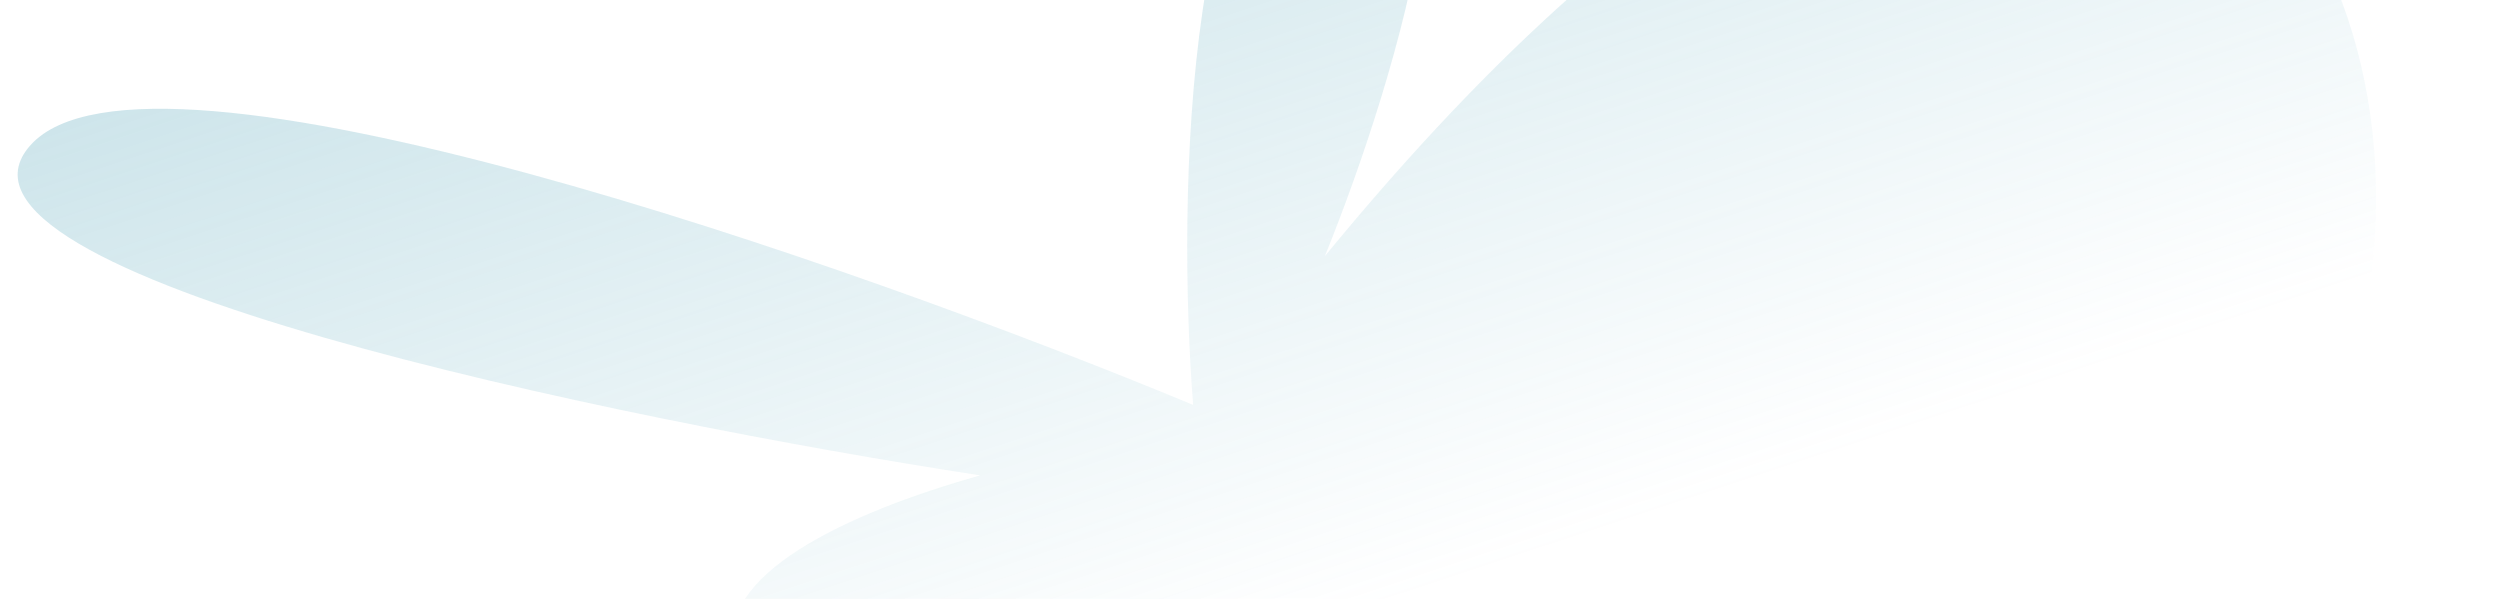 <svg xmlns="http://www.w3.org/2000/svg" width="501" height="120" fill="none" viewBox="0 0 501 120"><g clip-path="url(#clip0)"><path fill="url(#paint0_linear)" fill-opacity=".5" d="M269.426 -50.141C301.511 -55.761 280.178 15.169 265.501 51.336C511.689 -248.701 571.021 249.859 286.625 130.65C384.815 196.537 373.96 197.309 284.382 184.816C90.059 145.476 142.673 110.384 196.432 95.269C123.241 84.019 -17.284 55.027 6.138 29.06C29.56 3.093 171.21 52.963 239.107 81.144C235.844 39.724 237.34 -44.521 269.426 -50.141Z" opacity=".59"/></g><defs><linearGradient id="paint0_linear" x1="216.272" x2="299.158" y1="-42.746" y2="207.668" gradientUnits="userSpaceOnUse"><stop stop-color="#59A7BB"/><stop offset=".663" stop-color="#61AEC1" stop-opacity="0"/></linearGradient><clipPath id="clip0"><rect width="501" height="120" fill="#fff"/></clipPath></defs></svg>